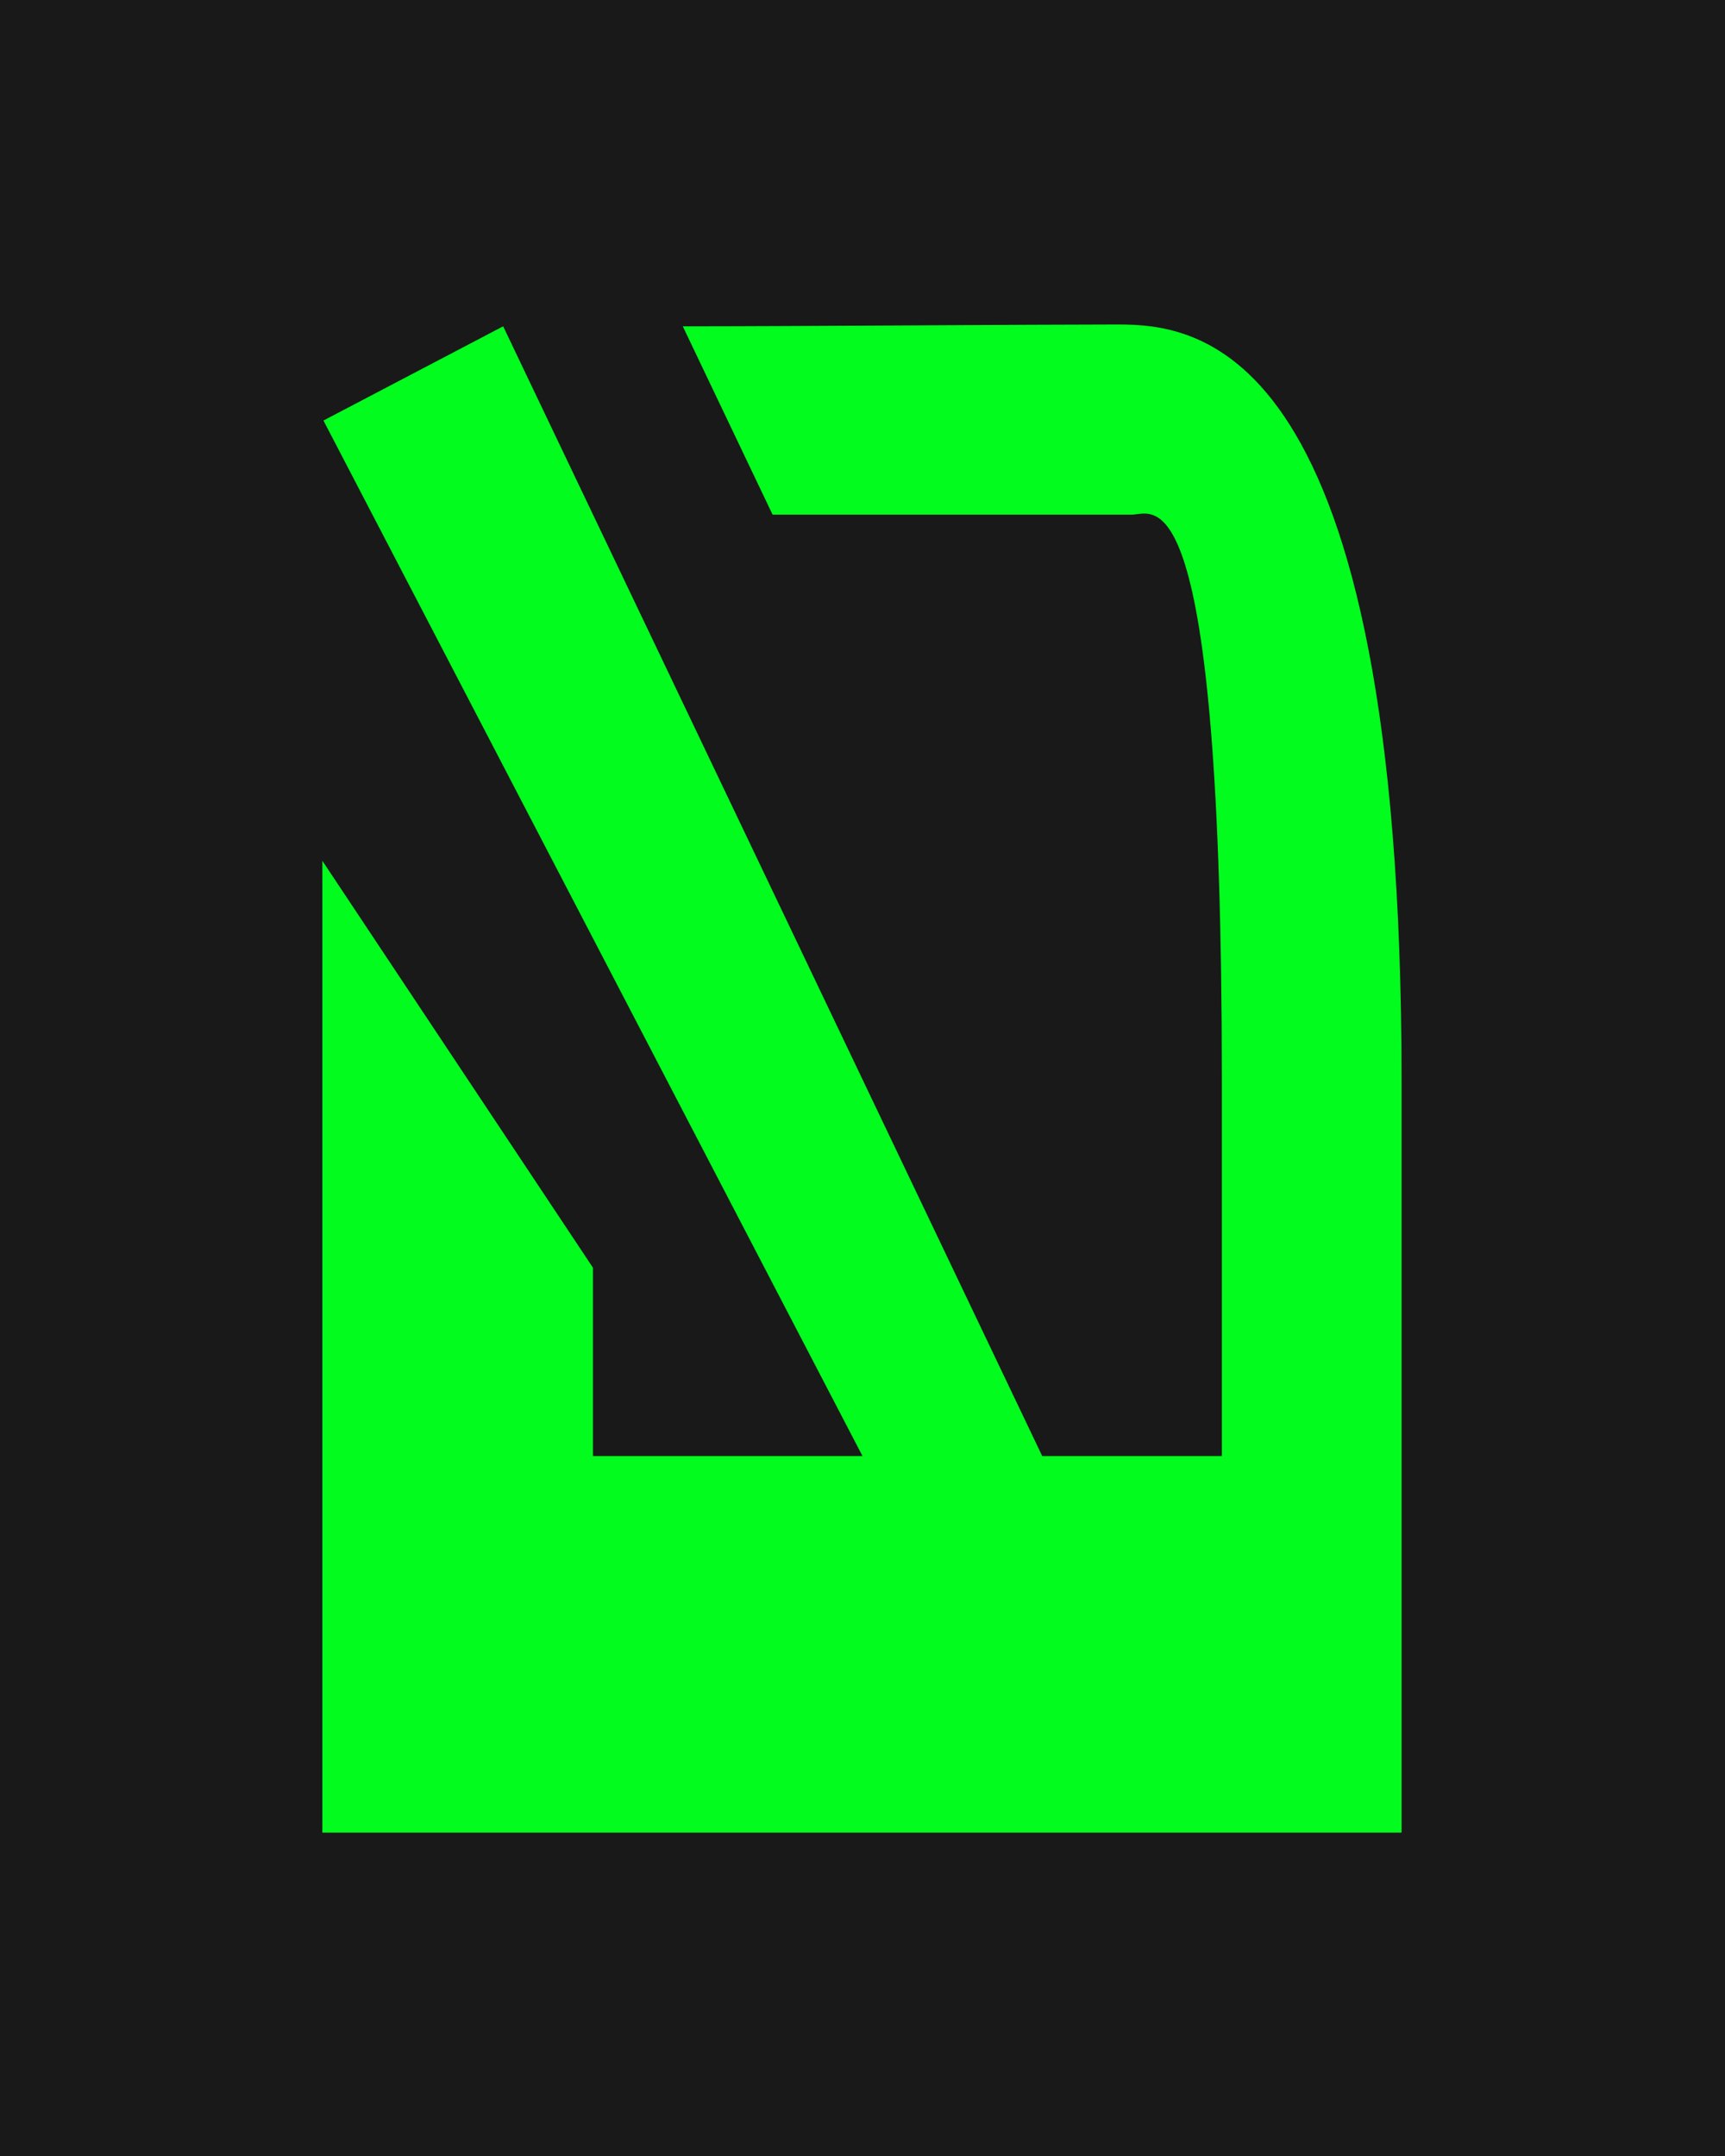 <svg 
 xmlns="http://www.w3.org/2000/svg"
 xmlns:xlink="http://www.w3.org/1999/xlink"
 width="16px" height="20px">
<path fill-rule="evenodd"  fill="rgb(25, 25, 25)"
 d="M0.000,-0.000 L16.000,-0.000 L16.000,20.000 L0.000,20.000 Z"/>
<path fill-rule="evenodd"  fill="rgb(2, 252, 29)"
 d="M11.333,13.507 C11.333,13.507 11.333,13.415 11.333,10.014 C11.333,4.295 10.710,4.774 10.500,4.774 C10.028,4.774 7.166,4.774 7.166,4.774 L6.333, 3.027 C7.312,3.027 9.645,3.010 10.363,3.010 C11.115,3.010 13.000,3.160 13.000,10.014 C13.000,13.337 13.000,17.000 13.000,17.000 L2.990,17.000 L2.990,7.985 L5.500,11.760 L5.500,13.507 L8.000,13.507 L3.000,3.901 L4.667,3.027 L9.667,13.507 L11.333,13.507 Z"/>
</svg>